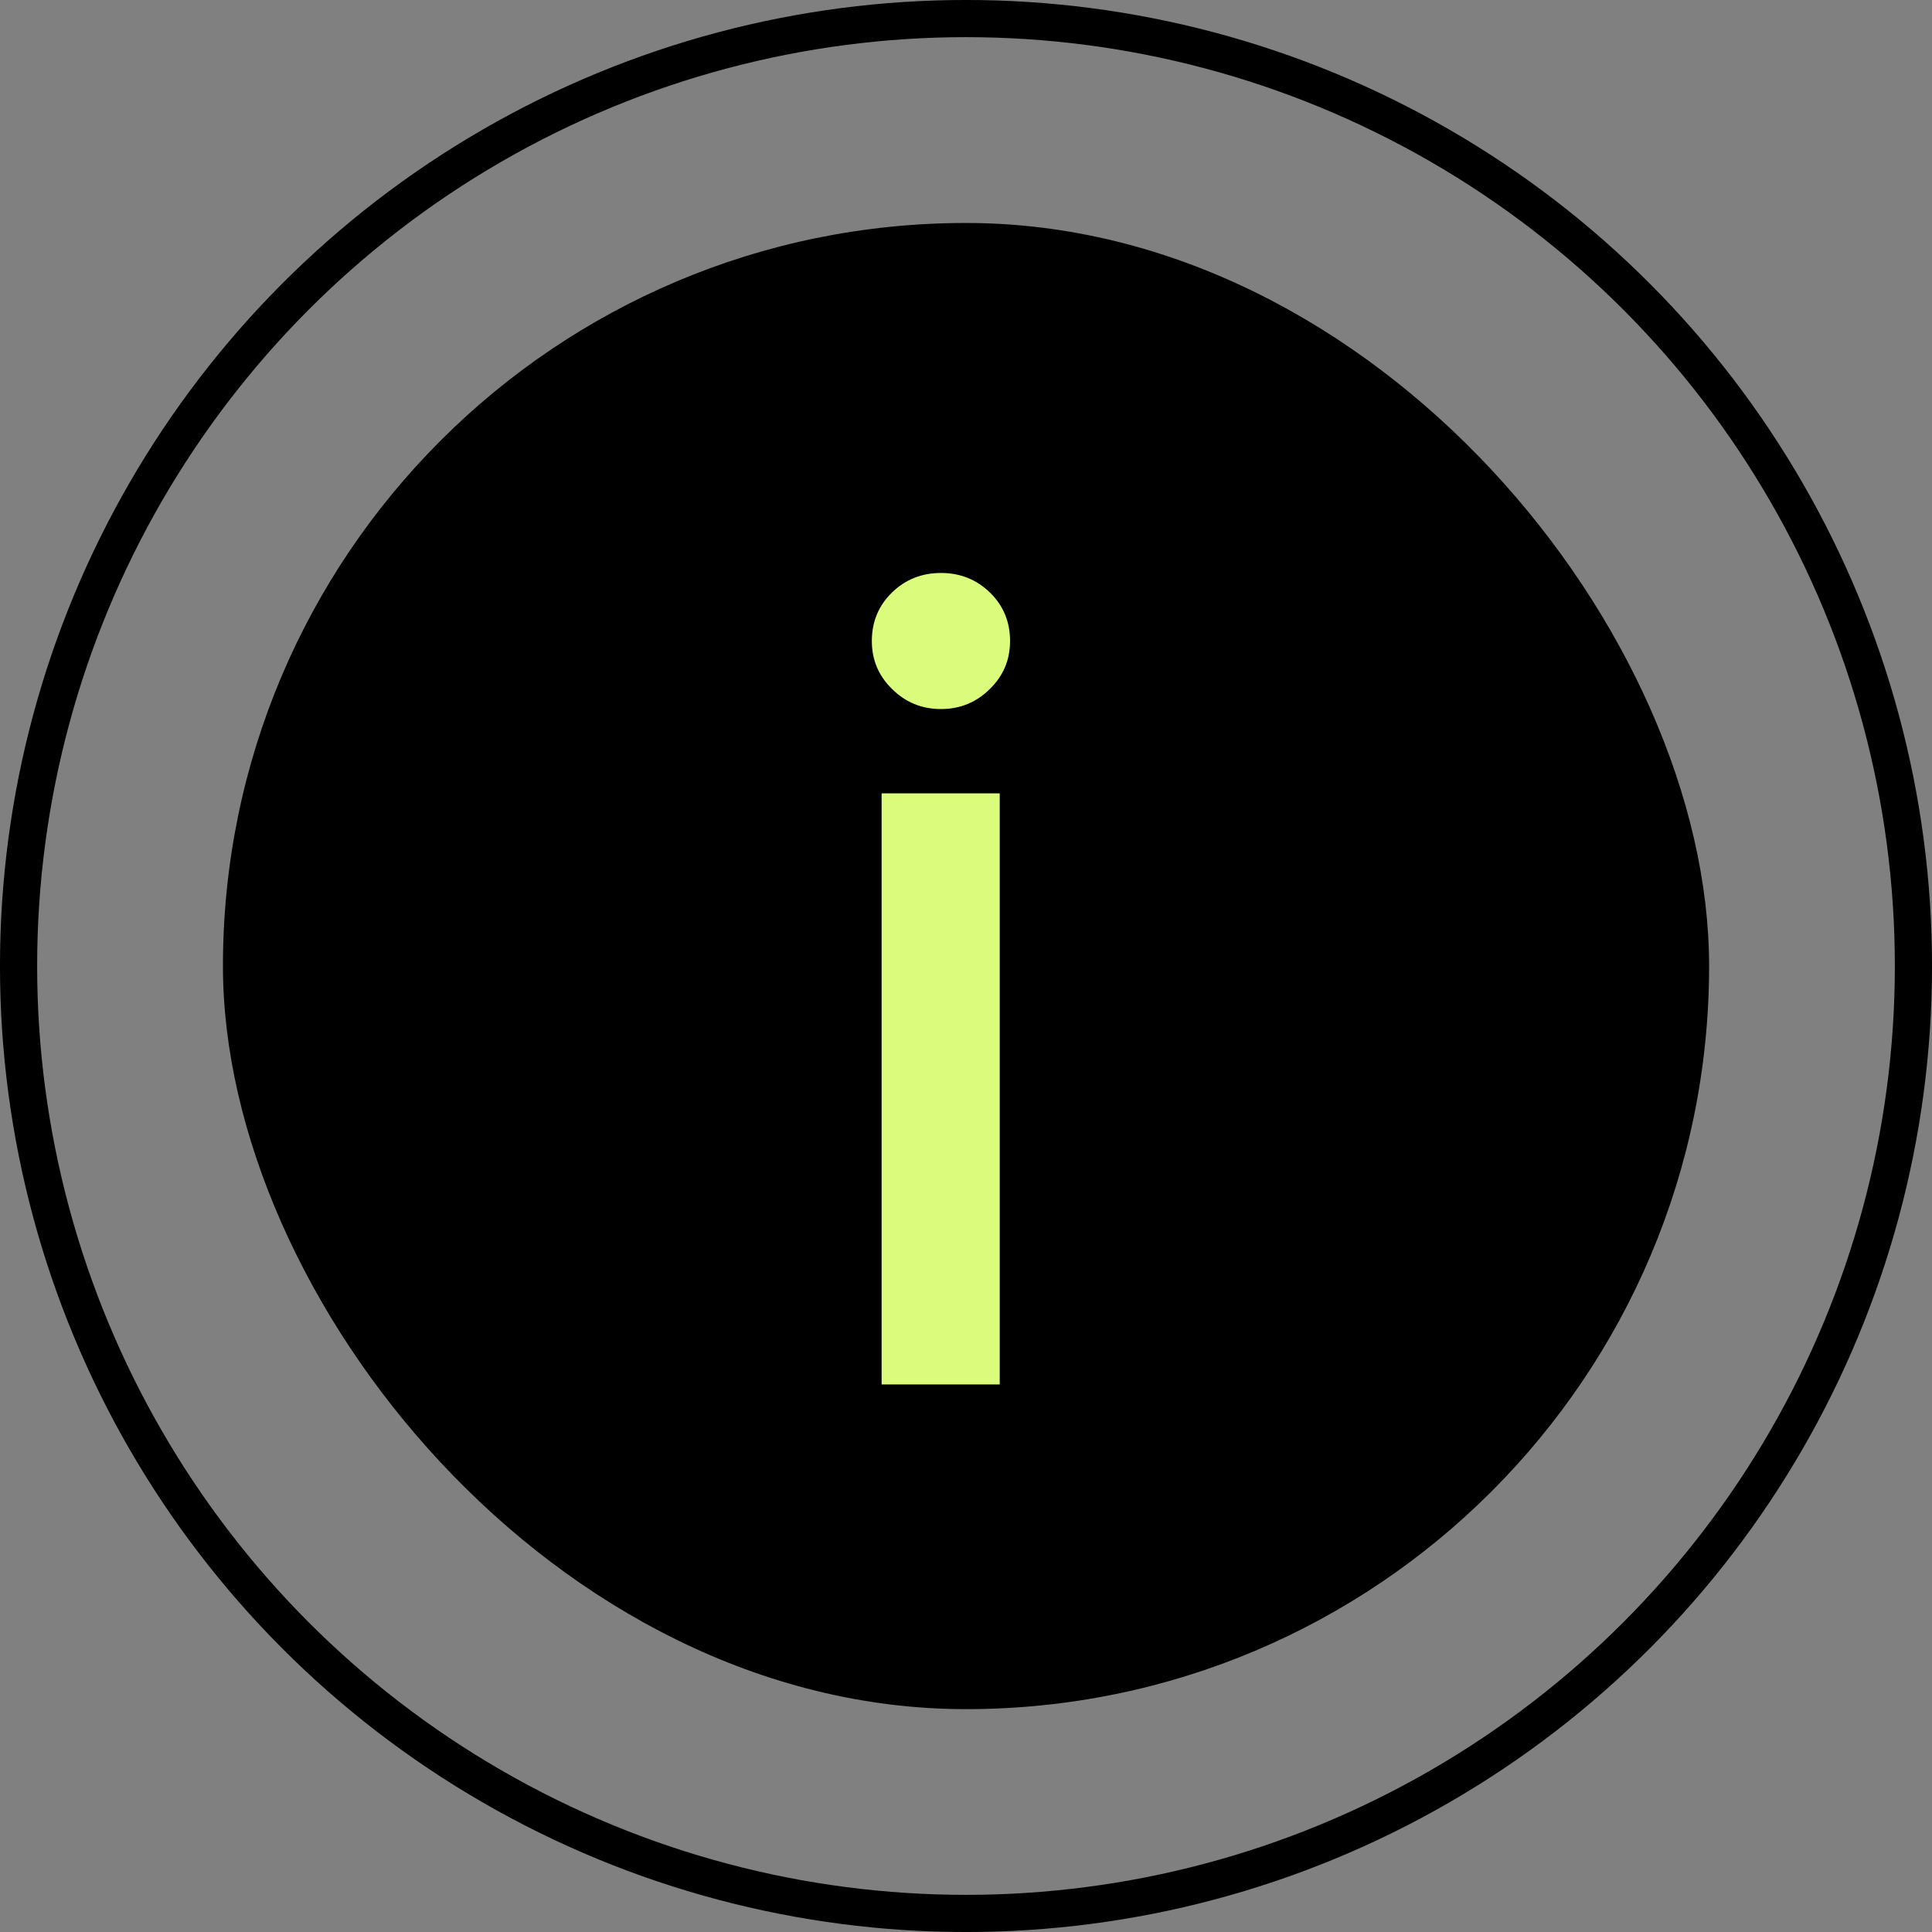 <svg width="46" height="46" viewBox="0 0 46 46" fill="none" xmlns="http://www.w3.org/2000/svg">
<rect x="0" y="0" width="46" height="46" fill="#808080" stroke="none"/>
<rect x="5.308" y="5.309" width="35.385" height="35.385" rx="17.692" fill="black"/>
<path d="M20.991 18.89H23.803V32.963H20.991V18.89ZM22.404 16.882C21.946 16.882 21.557 16.722 21.237 16.402C20.918 16.091 20.758 15.711 20.758 15.262C20.758 14.804 20.918 14.419 21.237 14.108C21.557 13.797 21.946 13.642 22.404 13.642C22.861 13.642 23.25 13.797 23.57 14.108C23.889 14.419 24.049 14.804 24.049 15.262C24.049 15.711 23.889 16.091 23.57 16.402C23.25 16.722 22.861 16.882 22.404 16.882Z" fill="#DBFB7D"/>
<circle cx="23" cy="23" r="22.558" stroke="black" stroke-width="0.885"/>
</svg>
